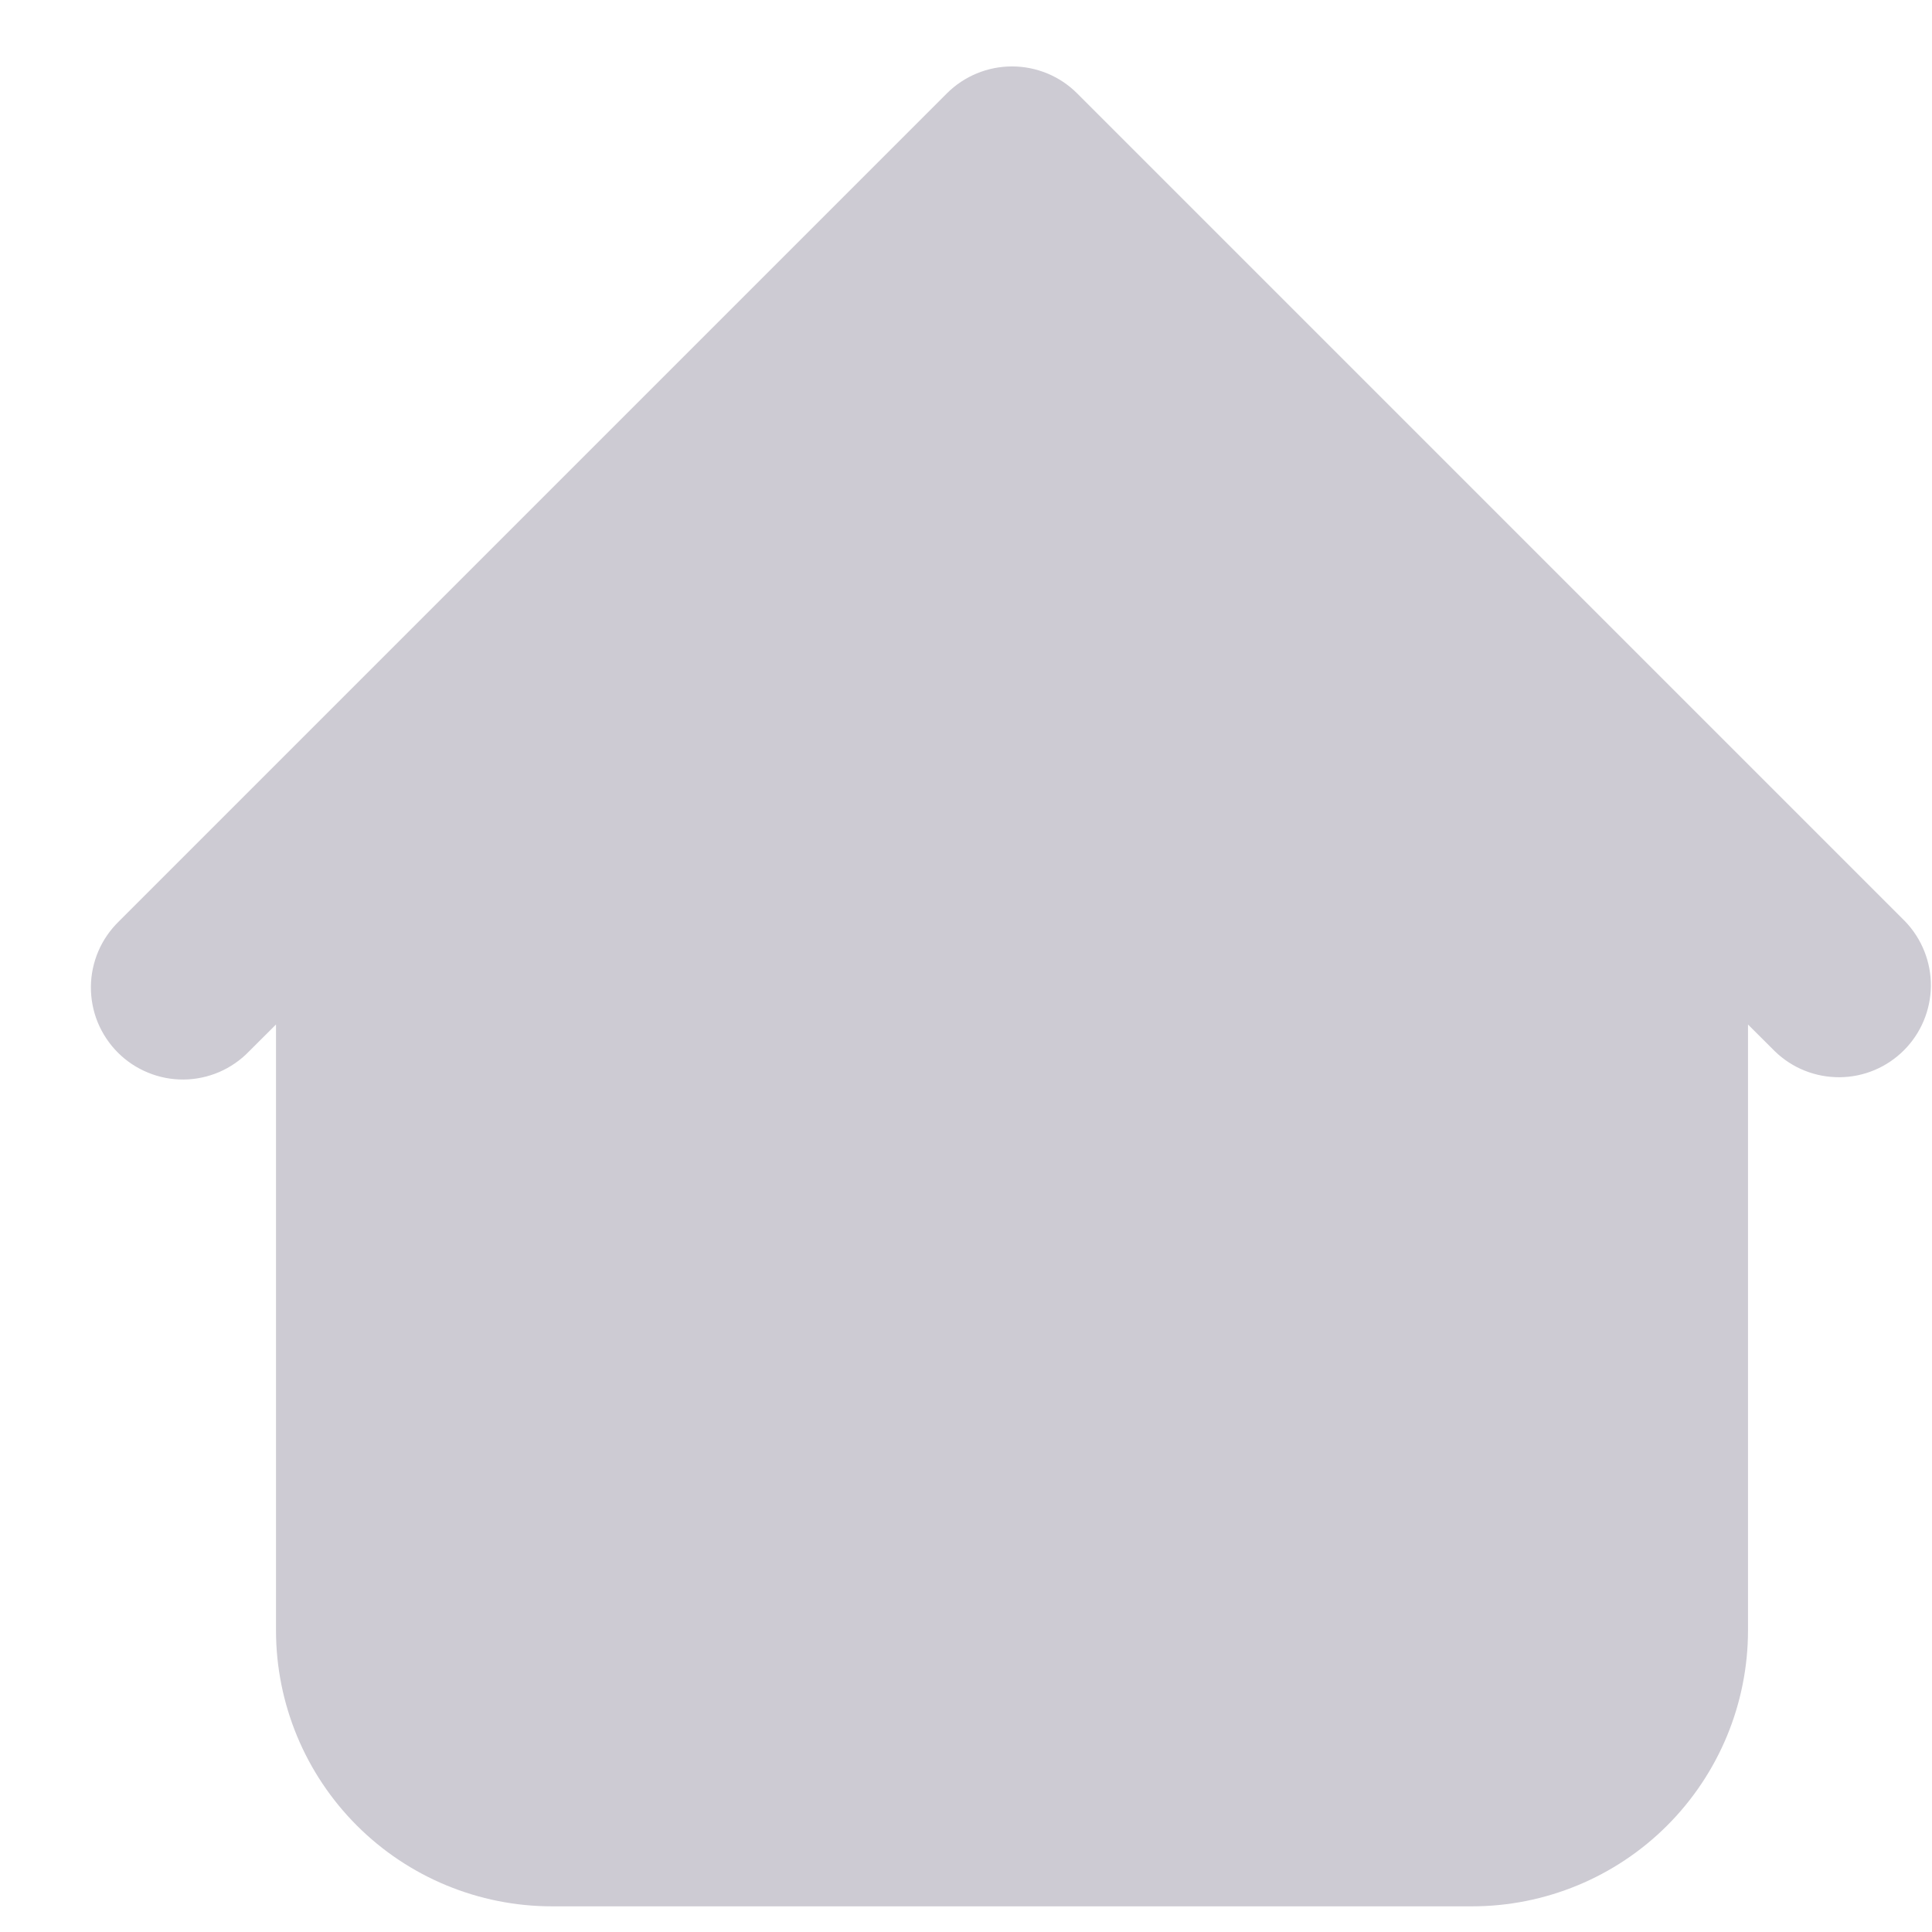 <svg width="21" height="21" viewBox="0 0 21 21" fill="none" xmlns="http://www.w3.org/2000/svg">
<path fill-rule="evenodd" clip-rule="evenodd" d="M11.707 1.014C11.52 0.827 11.265 0.722 11 0.722C10.735 0.722 10.481 0.827 10.293 1.014L3.293 8.014L1.293 10.014C1.198 10.107 1.121 10.217 1.069 10.339C1.017 10.461 0.989 10.592 0.988 10.725C0.987 10.858 1.012 10.989 1.062 11.112C1.113 11.235 1.187 11.347 1.281 11.441C1.375 11.535 1.486 11.609 1.609 11.659C1.732 11.71 1.864 11.735 1.996 11.734C2.129 11.733 2.26 11.705 2.382 11.653C2.504 11.6 2.615 11.524 2.707 11.428L3 11.136V17.721C3 18.517 3.316 19.28 3.879 19.843C4.441 20.405 5.204 20.721 6 20.721H16C16.796 20.721 17.559 20.405 18.121 19.843C18.684 19.28 19 18.517 19 17.721V11.136L19.293 11.428C19.482 11.611 19.734 11.711 19.997 11.709C20.259 11.707 20.509 11.602 20.695 11.416C20.88 11.231 20.985 10.98 20.988 10.718C20.99 10.456 20.889 10.203 20.707 10.014L11.707 1.014Z" fill="#CDCBD3"/>
</svg>
